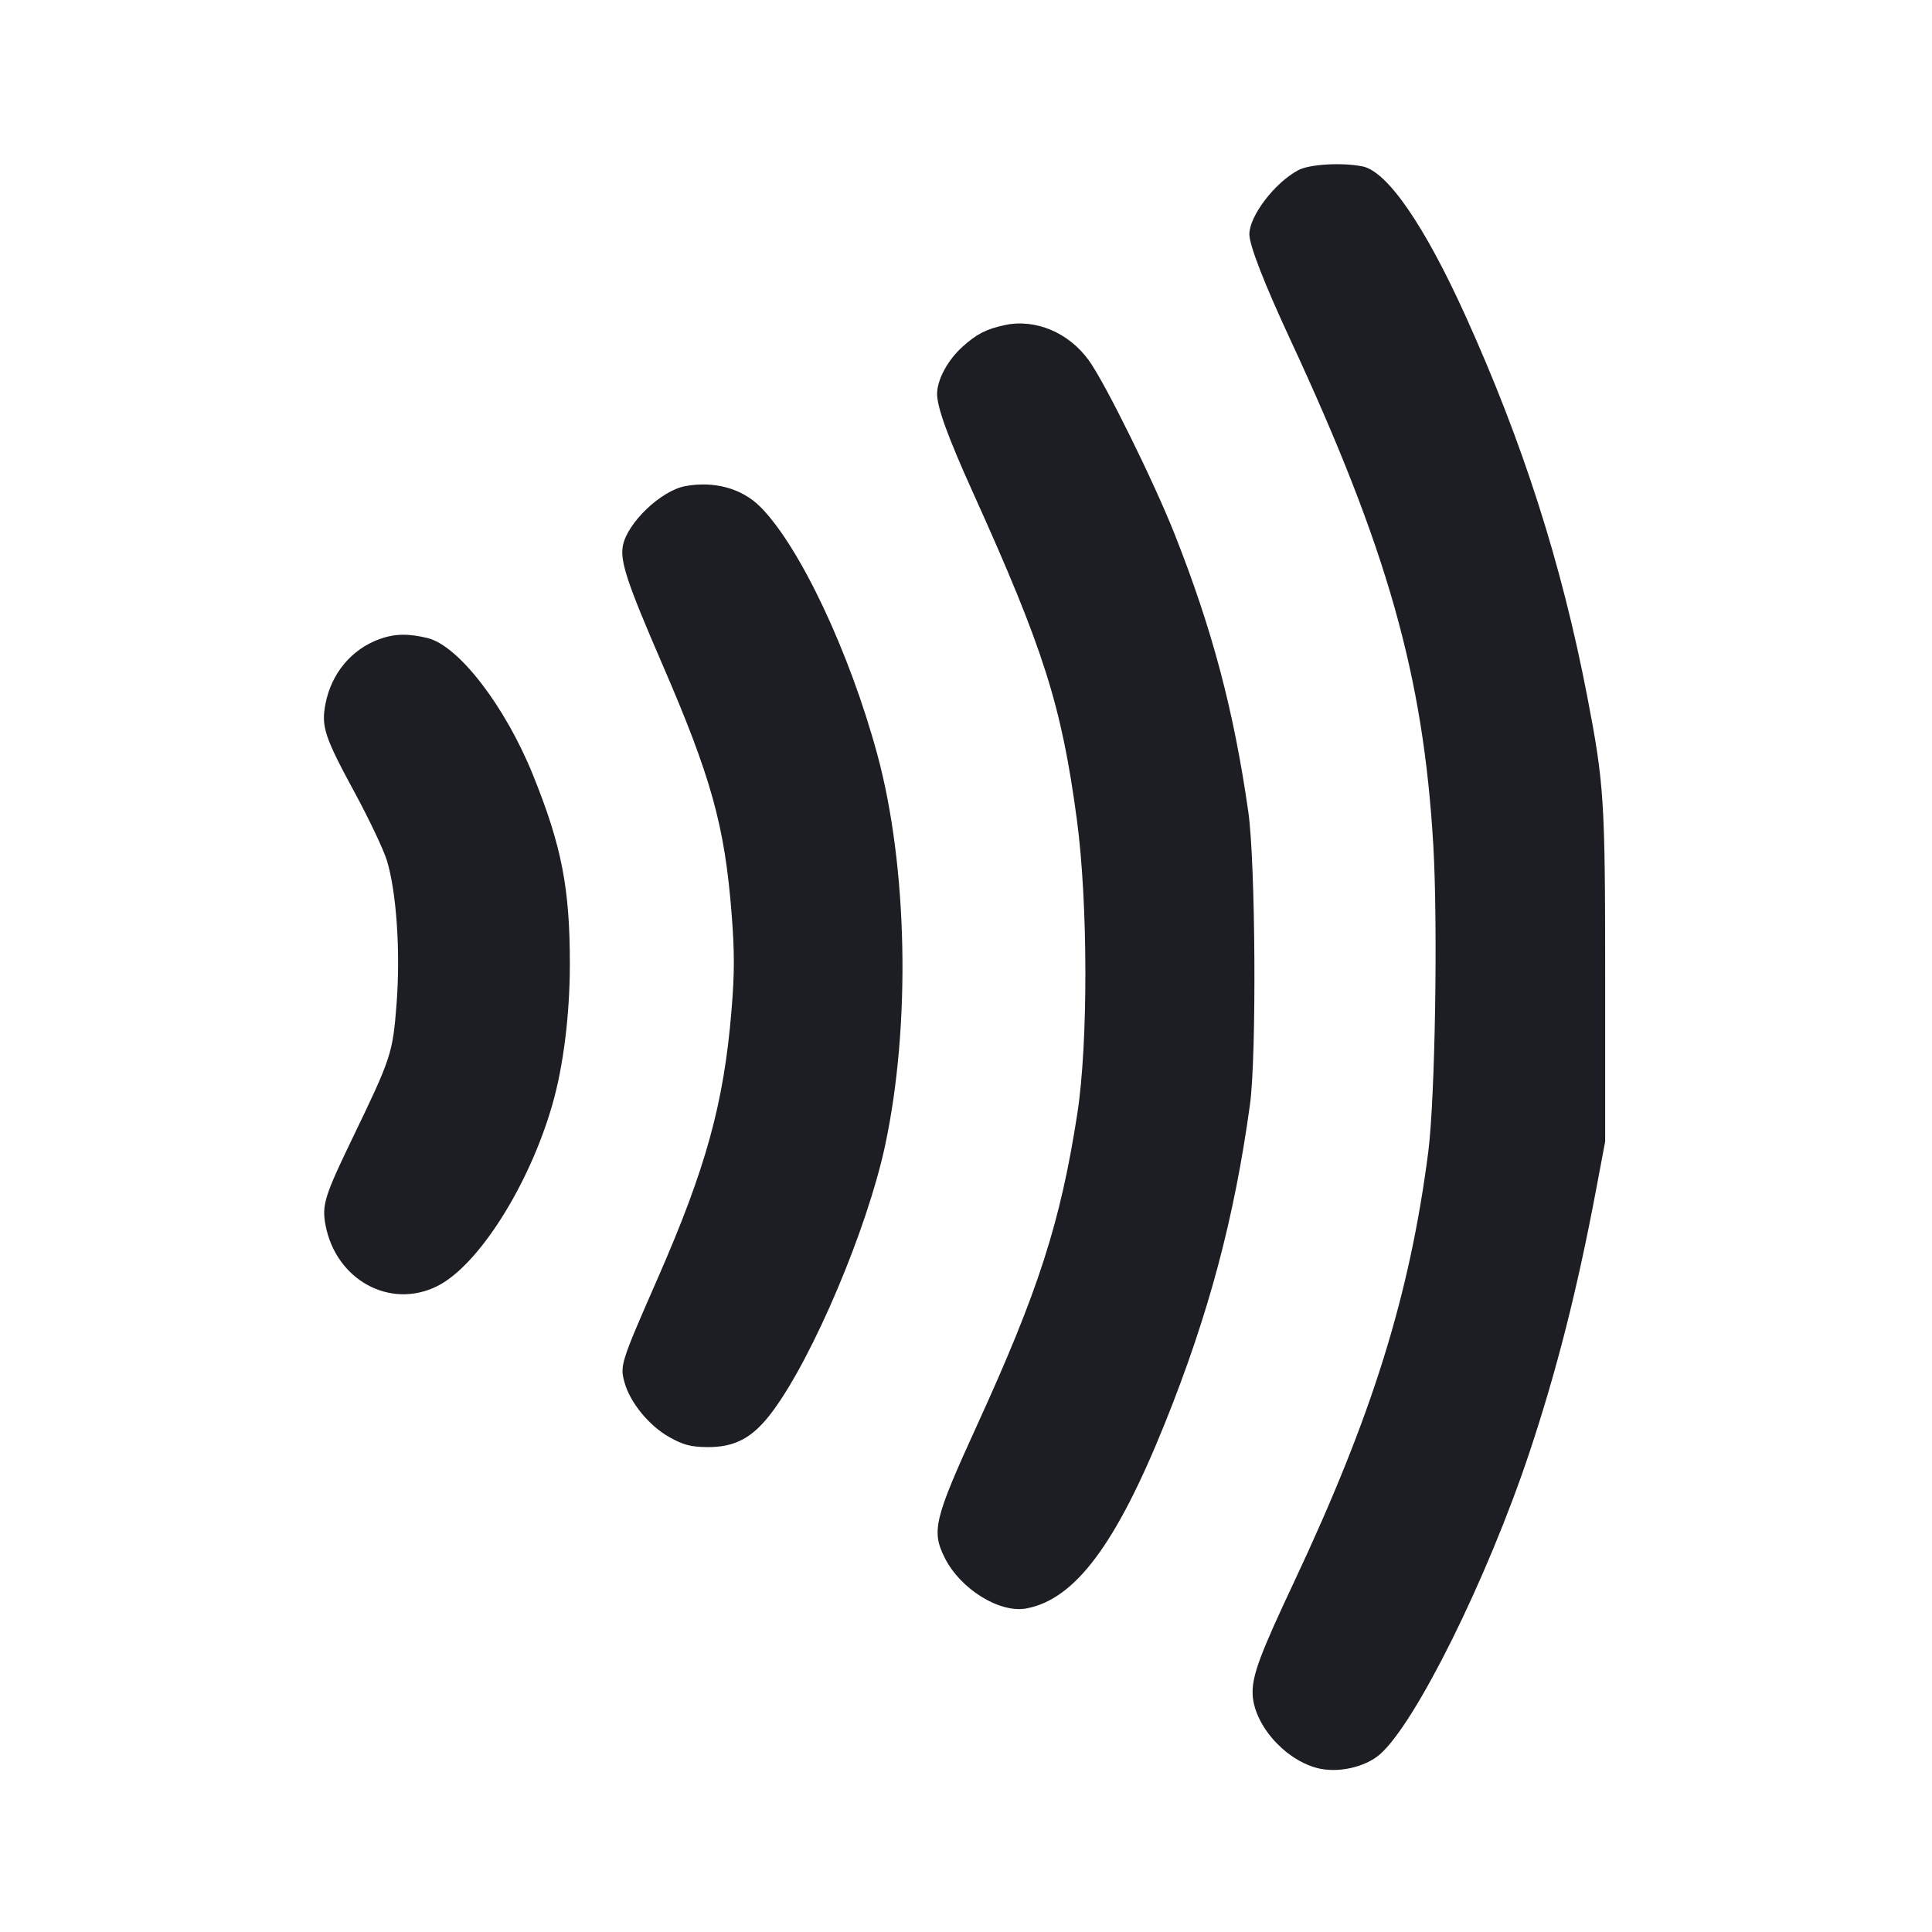 <svg viewBox="0 0 2400 2400" fill="none" xmlns="http://www.w3.org/2000/svg"><path d="M1612.750 211.400 C 1583.482 227.004,1552.000 268.268,1552.000 291.025 C 1552.000 304.600,1570.395 351.950,1602.656 421.413 C 1723.484 681.577,1768.223 839.710,1780.499 1050.000 C 1786.301 1149.384,1782.742 1365.313,1774.218 1431.178 C 1751.089 1609.881,1704.505 1759.001,1607.143 1966.000 C 1565.934 2053.614,1556.000 2080.079,1556.000 2102.251 C 1556.000 2140.204,1594.320 2185.210,1636.072 2196.293 C 1661.323 2202.996,1695.767 2195.472,1714.293 2179.206 C 1758.890 2140.050,1847.552 1961.103,1899.647 1805.106 C 1933.610 1703.405,1959.371 1601.936,1982.731 1477.859 L 1994.000 1418.000 1994.000 1214.000 C 1994.000 993.692,1992.727 973.889,1971.504 864.000 C 1939.784 699.753,1891.611 549.346,1820.337 392.019 C 1769.536 279.883,1723.278 212.822,1692.500 206.690 C 1666.965 201.602,1626.662 203.983,1612.750 211.400 M1248.000 403.867 C 1224.948 408.859,1213.297 414.851,1195.584 430.821 C 1177.305 447.303,1164.227 471.512,1164.088 489.126 C 1163.957 505.658,1177.404 542.676,1208.721 612.000 C 1296.607 806.547,1318.740 876.283,1337.788 1018.662 C 1351.600 1121.898,1351.843 1295.798,1338.299 1383.282 C 1317.349 1518.594,1290.042 1603.477,1213.751 1770.428 C 1160.353 1887.283,1156.787 1902.032,1173.811 1935.626 C 1193.418 1974.319,1242.005 2004.266,1275.100 1998.058 C 1335.430 1986.740,1386.640 1918.243,1447.098 1768.000 C 1501.497 1632.814,1533.343 1513.470,1552.767 1372.000 C 1561.086 1311.414,1559.704 1071.443,1550.673 1008.351 C 1532.663 882.527,1506.014 782.023,1459.366 664.000 C 1433.650 598.936,1373.031 476.077,1352.714 447.845 C 1327.676 413.053,1286.138 395.608,1248.000 403.867 M851.162 603.916 C 820.954 609.560,779.043 649.711,773.715 678.111 C 770.131 697.216,779.321 724.827,822.274 824.013 C 883.452 965.281,900.254 1025.641,908.825 1134.939 C 912.554 1182.499,912.533 1208.845,908.729 1254.939 C 899.183 1370.601,877.078 1450.888,817.028 1588.000 C 770.732 1693.707,769.918 1696.276,775.927 1717.739 C 782.848 1742.459,806.547 1771.272,831.452 1785.246 C 848.447 1794.782,858.005 1797.358,877.452 1797.642 C 913.363 1798.166,935.588 1786.043,960.340 1752.431 C 1010.618 1684.156,1077.337 1526.288,1099.441 1423.292 C 1131.525 1273.796,1127.649 1076.752,1089.882 937.387 C 1055.159 809.252,992.859 677.583,944.041 629.155 C 921.303 606.599,886.874 597.243,851.162 603.916 M471.014 794.068 C 436.283 806.823,411.417 836.891,404.221 874.832 C 398.933 902.720,403.207 915.577,440.850 985.005 C 458.446 1017.459,476.277 1055.047,480.475 1068.535 C 492.500 1107.172,497.625 1182.302,492.639 1246.867 C 487.855 1308.817,486.276 1313.603,436.839 1416.000 C 403.399 1485.262,399.746 1497.111,404.307 1521.526 C 417.090 1589.951,484.468 1626.917,543.126 1597.686 C 594.050 1572.310,657.220 1472.785,686.085 1372.452 C 699.836 1324.653,707.835 1260.658,707.889 1198.000 C 707.971 1103.441,697.735 1050.838,662.109 962.734 C 627.526 877.212,569.797 802.188,531.229 792.645 C 507.309 786.726,489.882 787.138,471.014 794.068 " fill="#1D1E23" stroke="none" fill-rule="evenodd"/></svg>